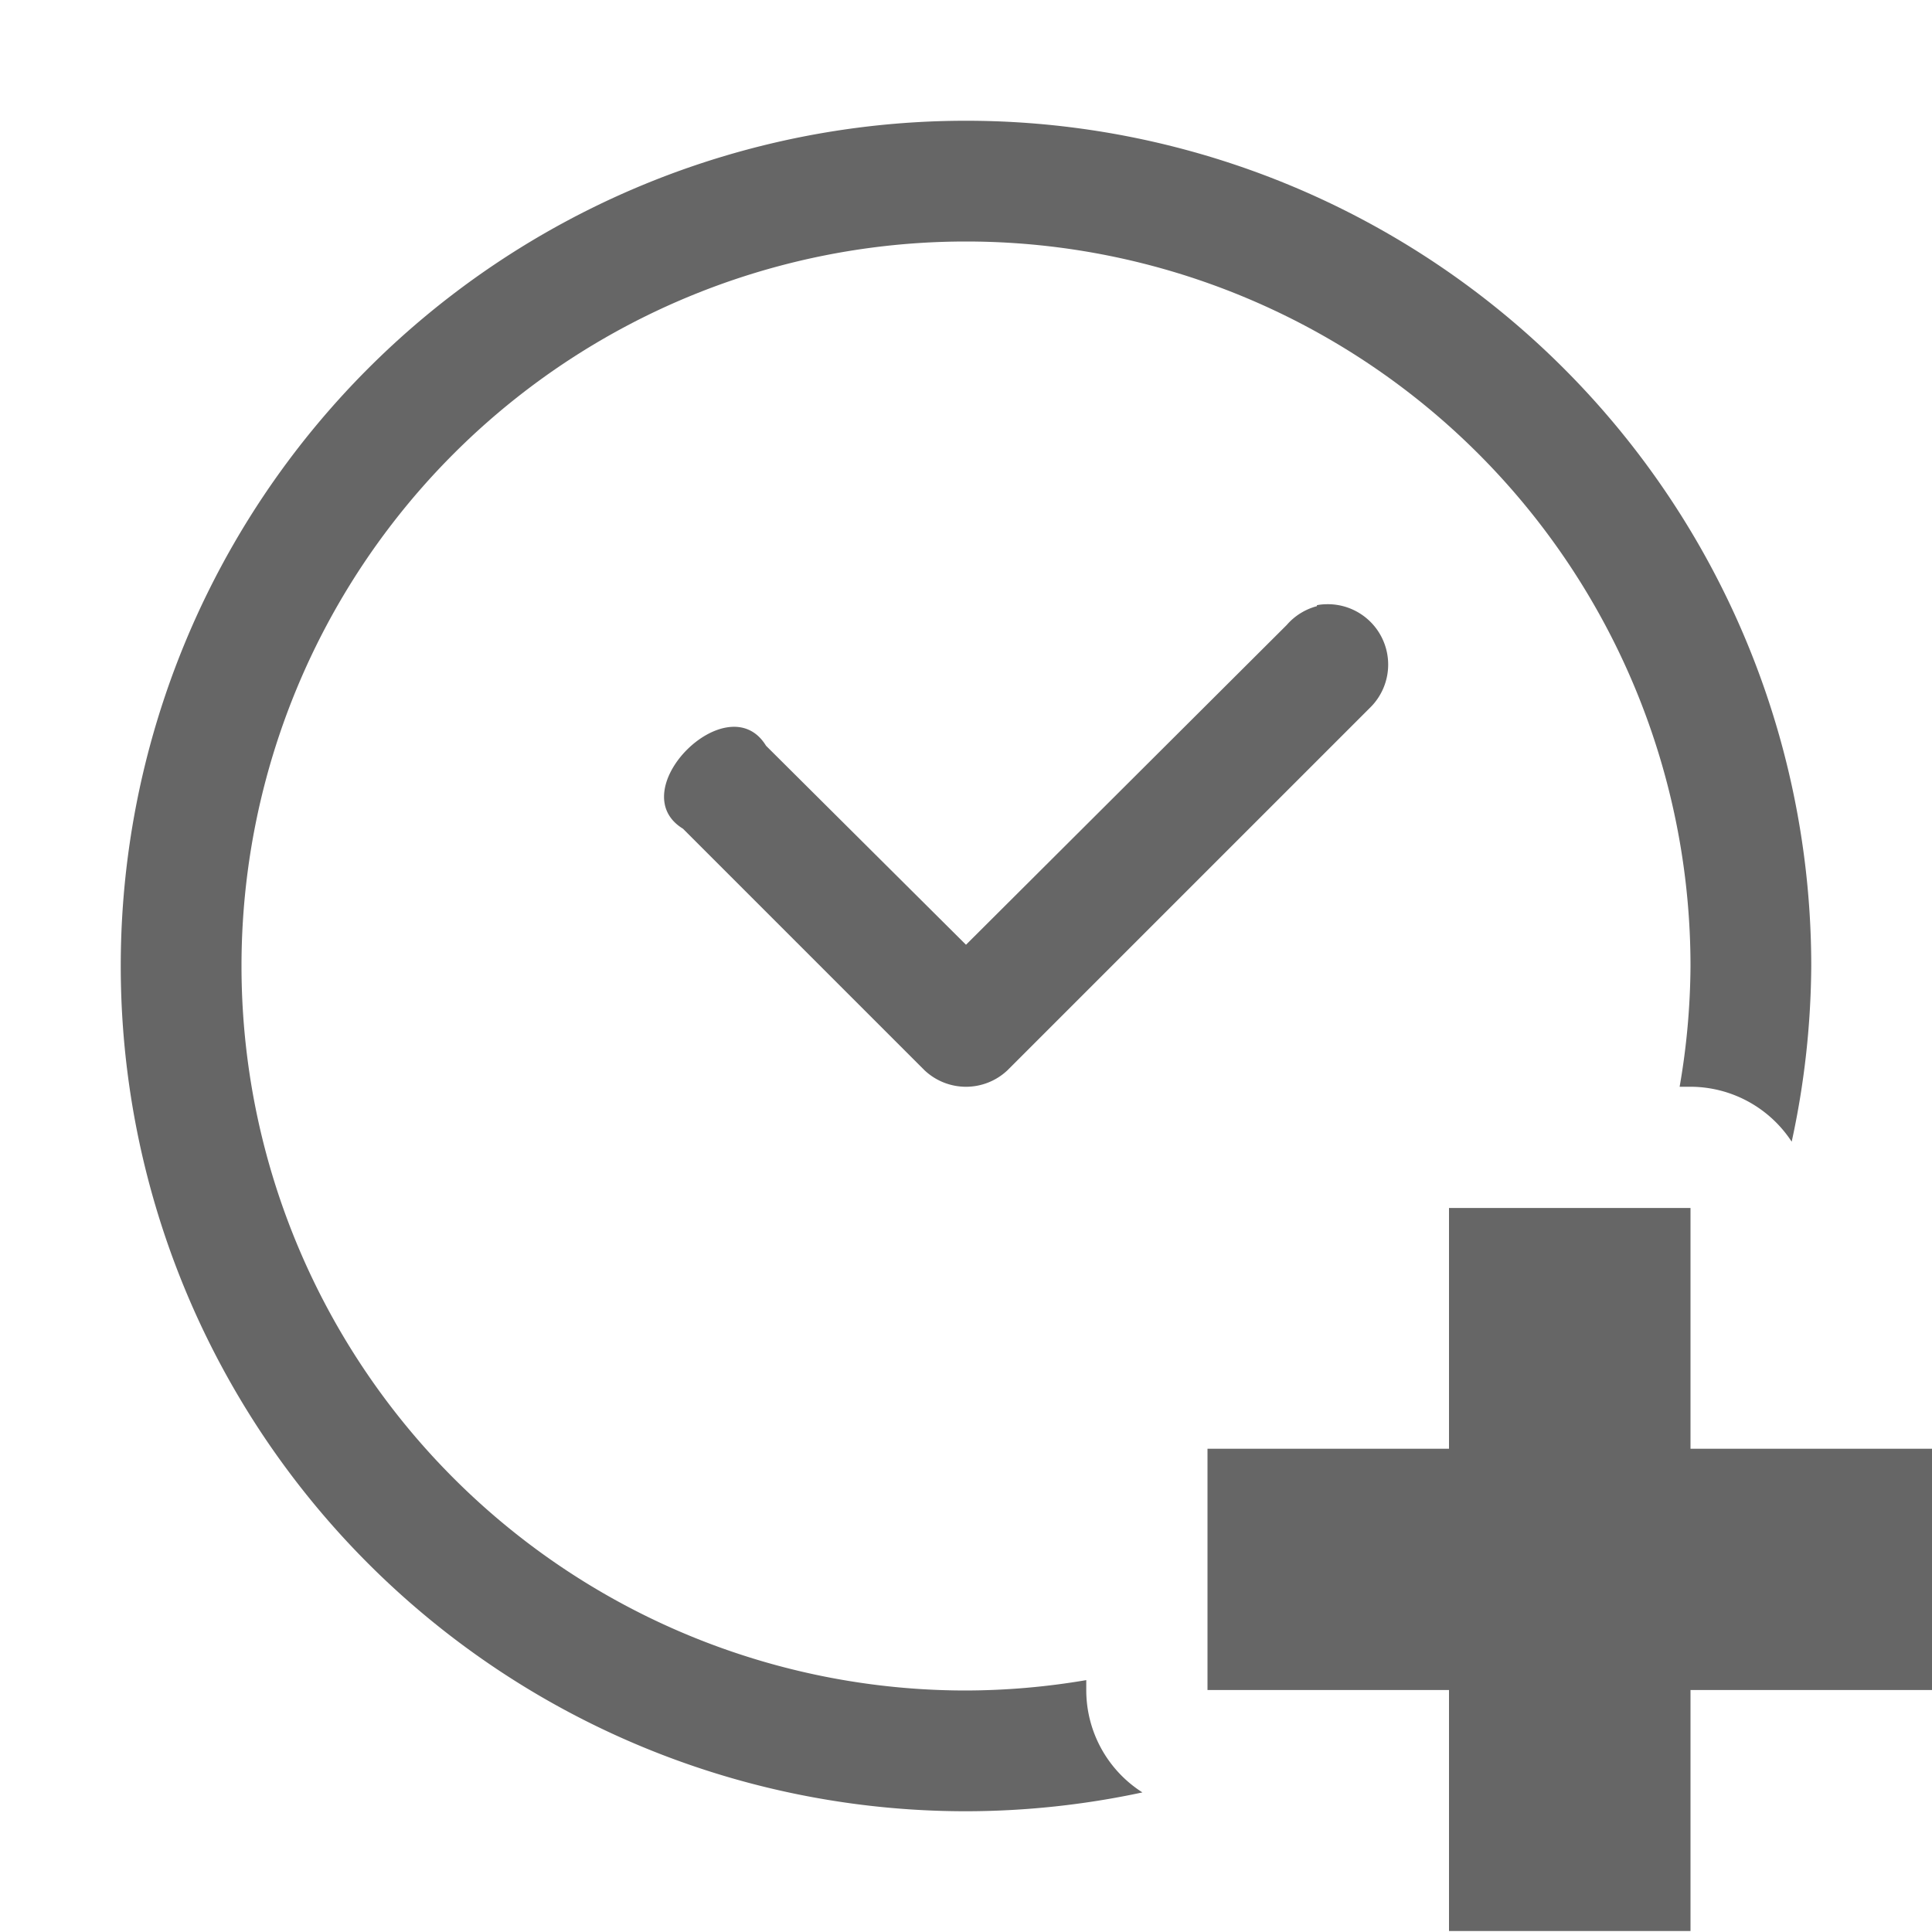 <?xml version="1.0" encoding="UTF-8" standalone="no"?>
<svg
   xmlns:dc="http://purl.org/dc/elements/1.1/"
   xmlns:cc="http://creativecommons.org/ns#"
   xmlns:rdf="http://www.w3.org/1999/02/22-rdf-syntax-ns#"
   xmlns:svg="http://www.w3.org/2000/svg"
   xmlns="http://www.w3.org/2000/svg"
   id="svg6"
   version="1.1"
   width="16"
   height="16">
  <defs
     id="defs10" />
  <path
     id="path830-2-2"
     d="M 8 1 A 7 7 0 0 0 1 8 A 7 7 0 0 0 8 15 A 7 7 0 0 0 9.461 14.844 A 1.004 1.004 0 0 1 8.996 13.996 L 8.996 13.914 A 6 6 0 0 1 8 14 A 6 6 0 0 1 2 8 A 6 6 0 0 1 8 2 A 6 6 0 0 1 14 8 A 6 6 0 0 1 13.91 9 L 14 9 A 1.004 1.004 0 0 1 14.838 9.455 A 7 7 0 0 0 15 8 A 7 7 0 0 0 8 1 z M 10.979 5.004 A 0.425 0.425 0 0 0 10.906 5.012 L 10.906 5.02 A 0.5 0.5 0 0 0 10.656 5.176 L 8 7.824 L 6.344 6.176 C 6.03 5.662 5.142 6.548 5.656 6.863 L 7.656 8.863 A 0.5 0.5 0 0 0 8.344 8.863 L 11.344 5.863 A 0.5 0.5 0 0 0 10.979 5.004 z M 12 10.004 L 12 11.998 L 10 11.998 L 10 13.996 L 12 13.996 L 12 15.992 L 14 15.992 L 14 13.996 L 16 13.996 L 16 11.998 L 14 11.998 L 14 10.004 L 12 10.004 z "
     style="line-height:normal;font-variant-ligatures:normal;font-variant-position:normal;font-variant-caps:normal;font-variant-numeric:normal;font-variant-alternates:normal;font-feature-settings:normal;font-variation-settings:normal;text-indent:0;text-align:start;text-decoration:none;text-decoration-line:none;text-decoration-style:solid;text-decoration-color:#000000;text-transform:none;text-orientation:mixed;shape-padding:0;opacity:1;isolation:auto;mix-blend-mode:normal;vector-effect:none;fill:#666666;fill-opacity:1;stroke-width:1;stroke-linecap:butt;stroke-linejoin:miter;stroke-miterlimit:4;stroke-dasharray:none;stroke-dashoffset:0;stroke-opacity:1" />
  <g
     id="g6-9"
     transform="translate(-693,23)" />
</svg>

